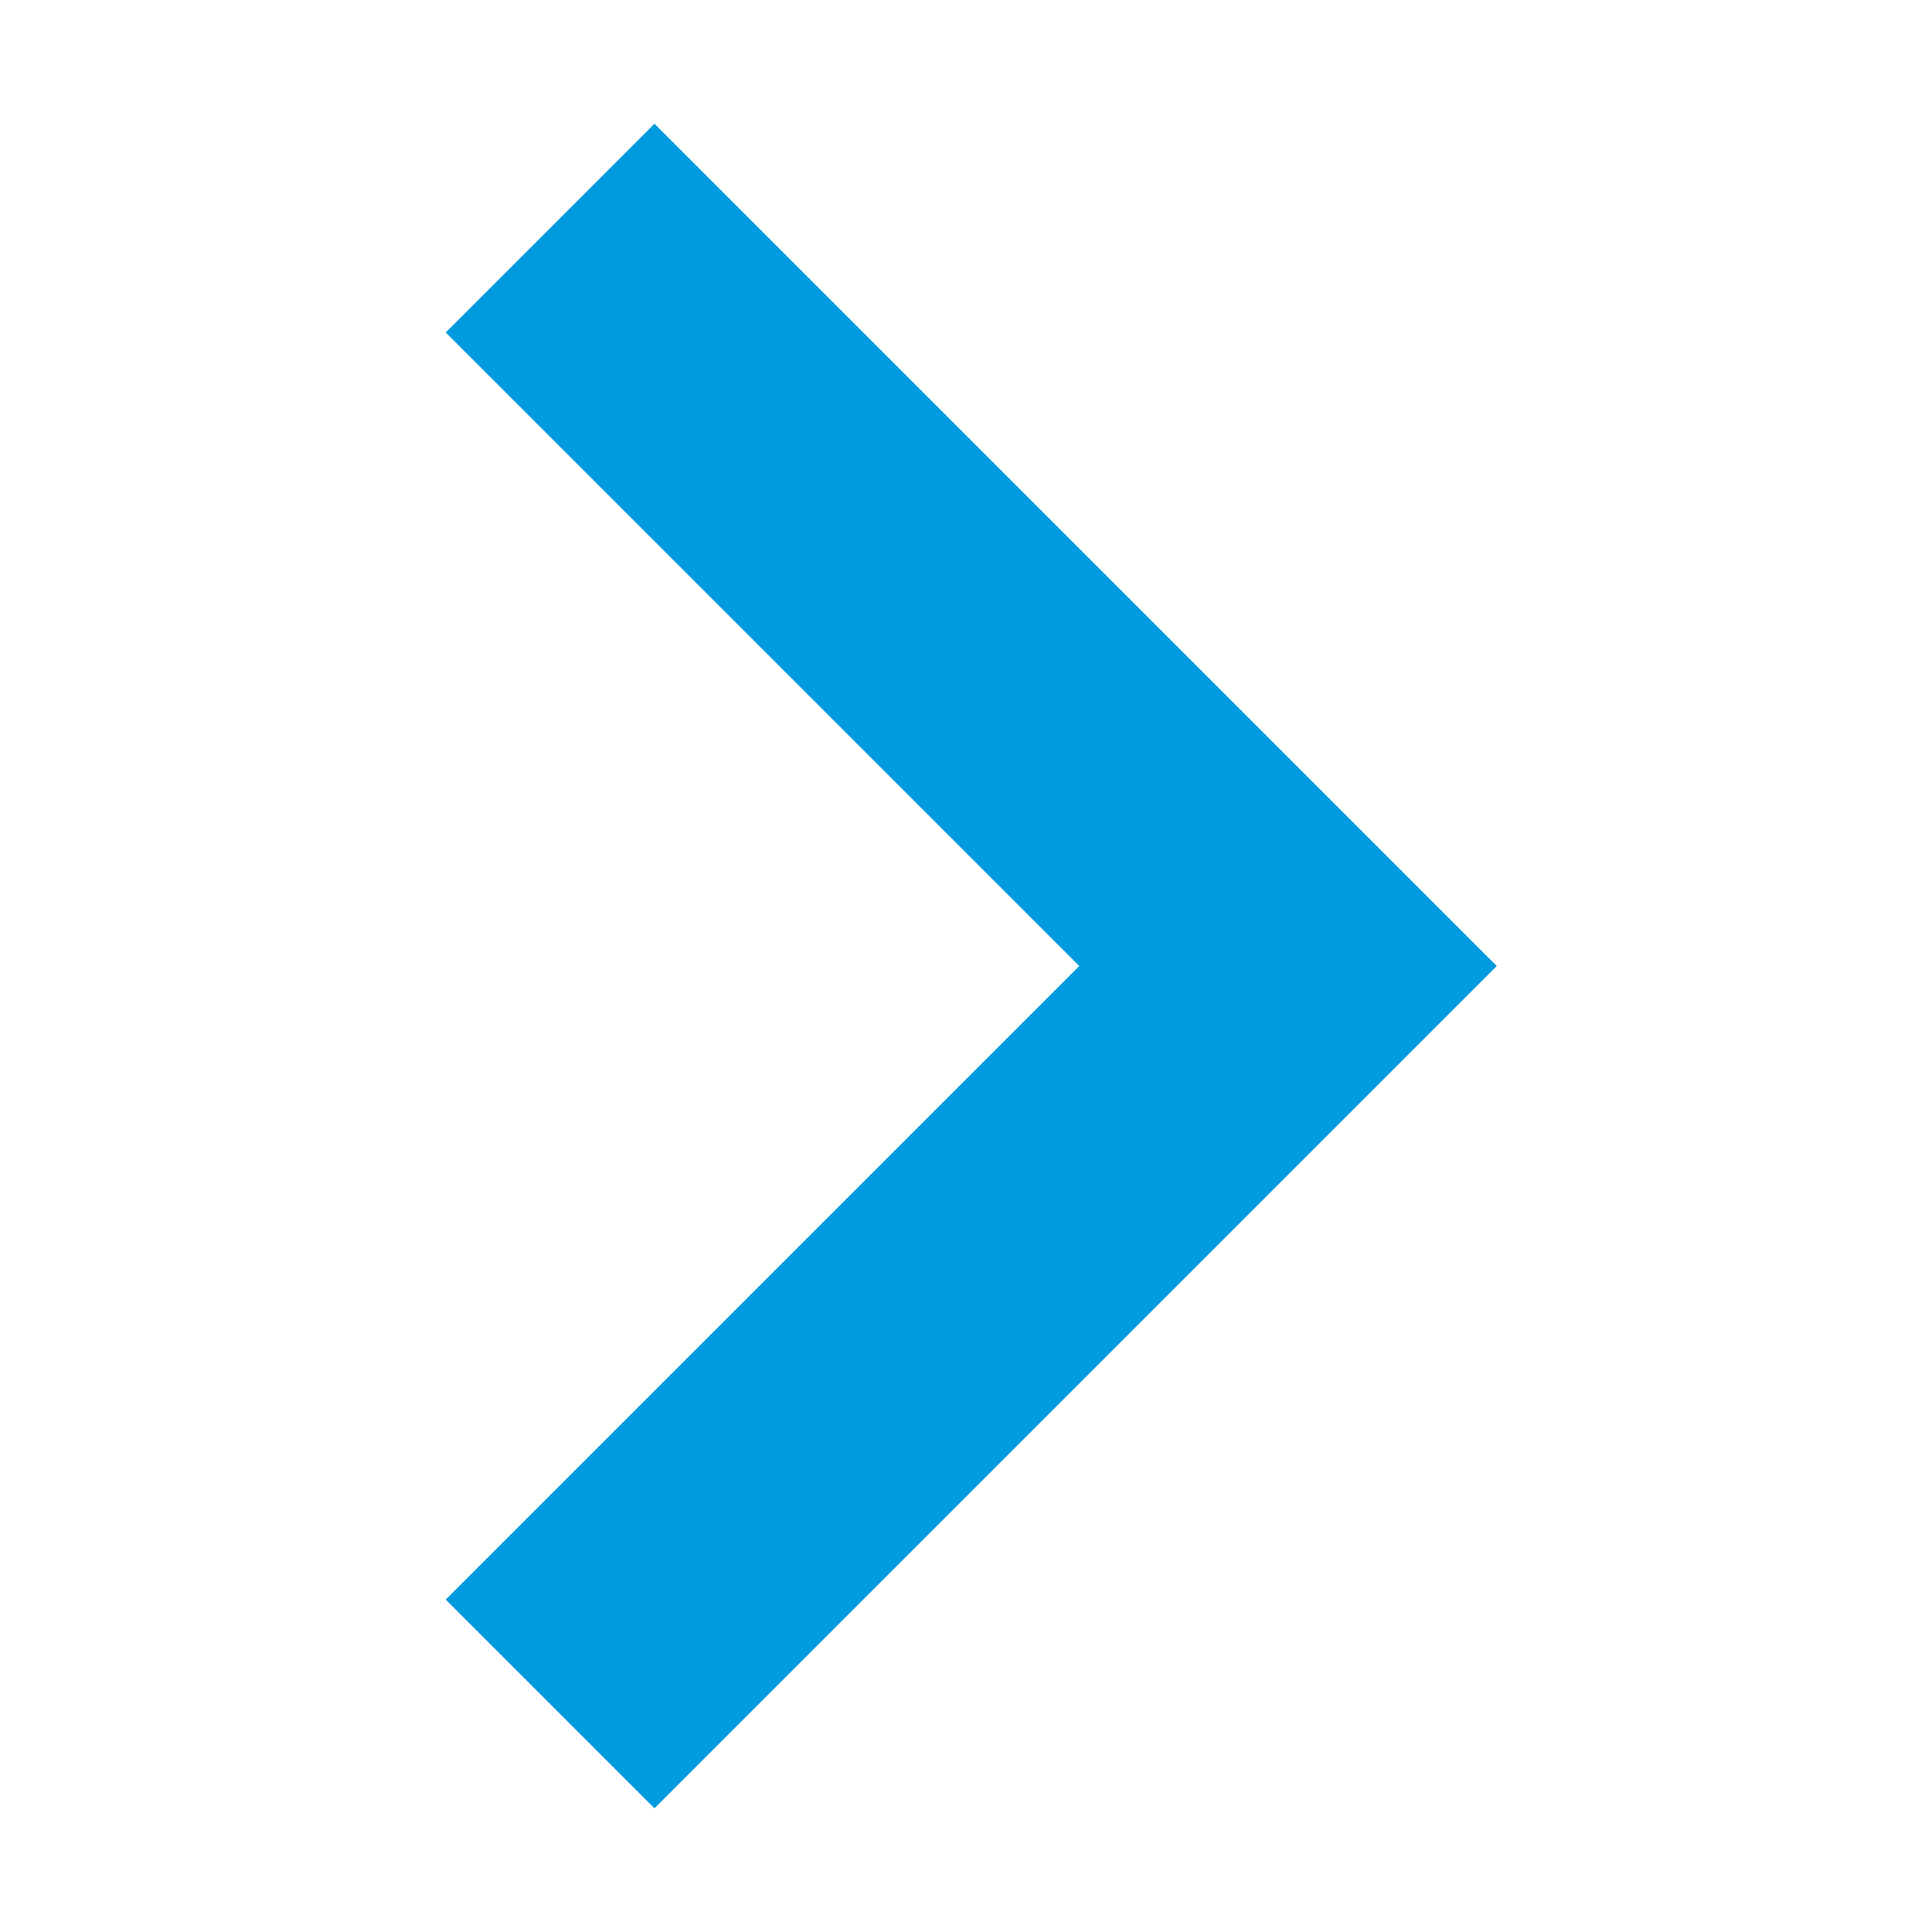 <?xml version="1.0" encoding="UTF-8"?>
<svg width="24px" height="24px" viewBox="0 0 24 24" version="1.1" xmlns="http://www.w3.org/2000/svg" xmlns:xlink="http://www.w3.org/1999/xlink">
    <!-- Generator: Sketch 46.2 (44496) - http://www.bohemiancoding.com/sketch -->
    <title>Artboard</title>
    <desc>Created with Sketch.</desc>
    <defs></defs>
    <g id="Page-1" stroke="none" stroke-width="1" fill="none" fill-rule="evenodd">
        <g id="Artboard" fill-rule="nonzero" fill="#009BDE">
            <g id="chevron-right" transform="translate(5, 1)">
                <polygon id="Triangle-1-Copy-3" points="0.537 18.87 3.13 21.463 13.593 11 3.13 0.537 0.537 3.13 8.407 11"></polygon>
            </g>
        </g>
    </g>
</svg>